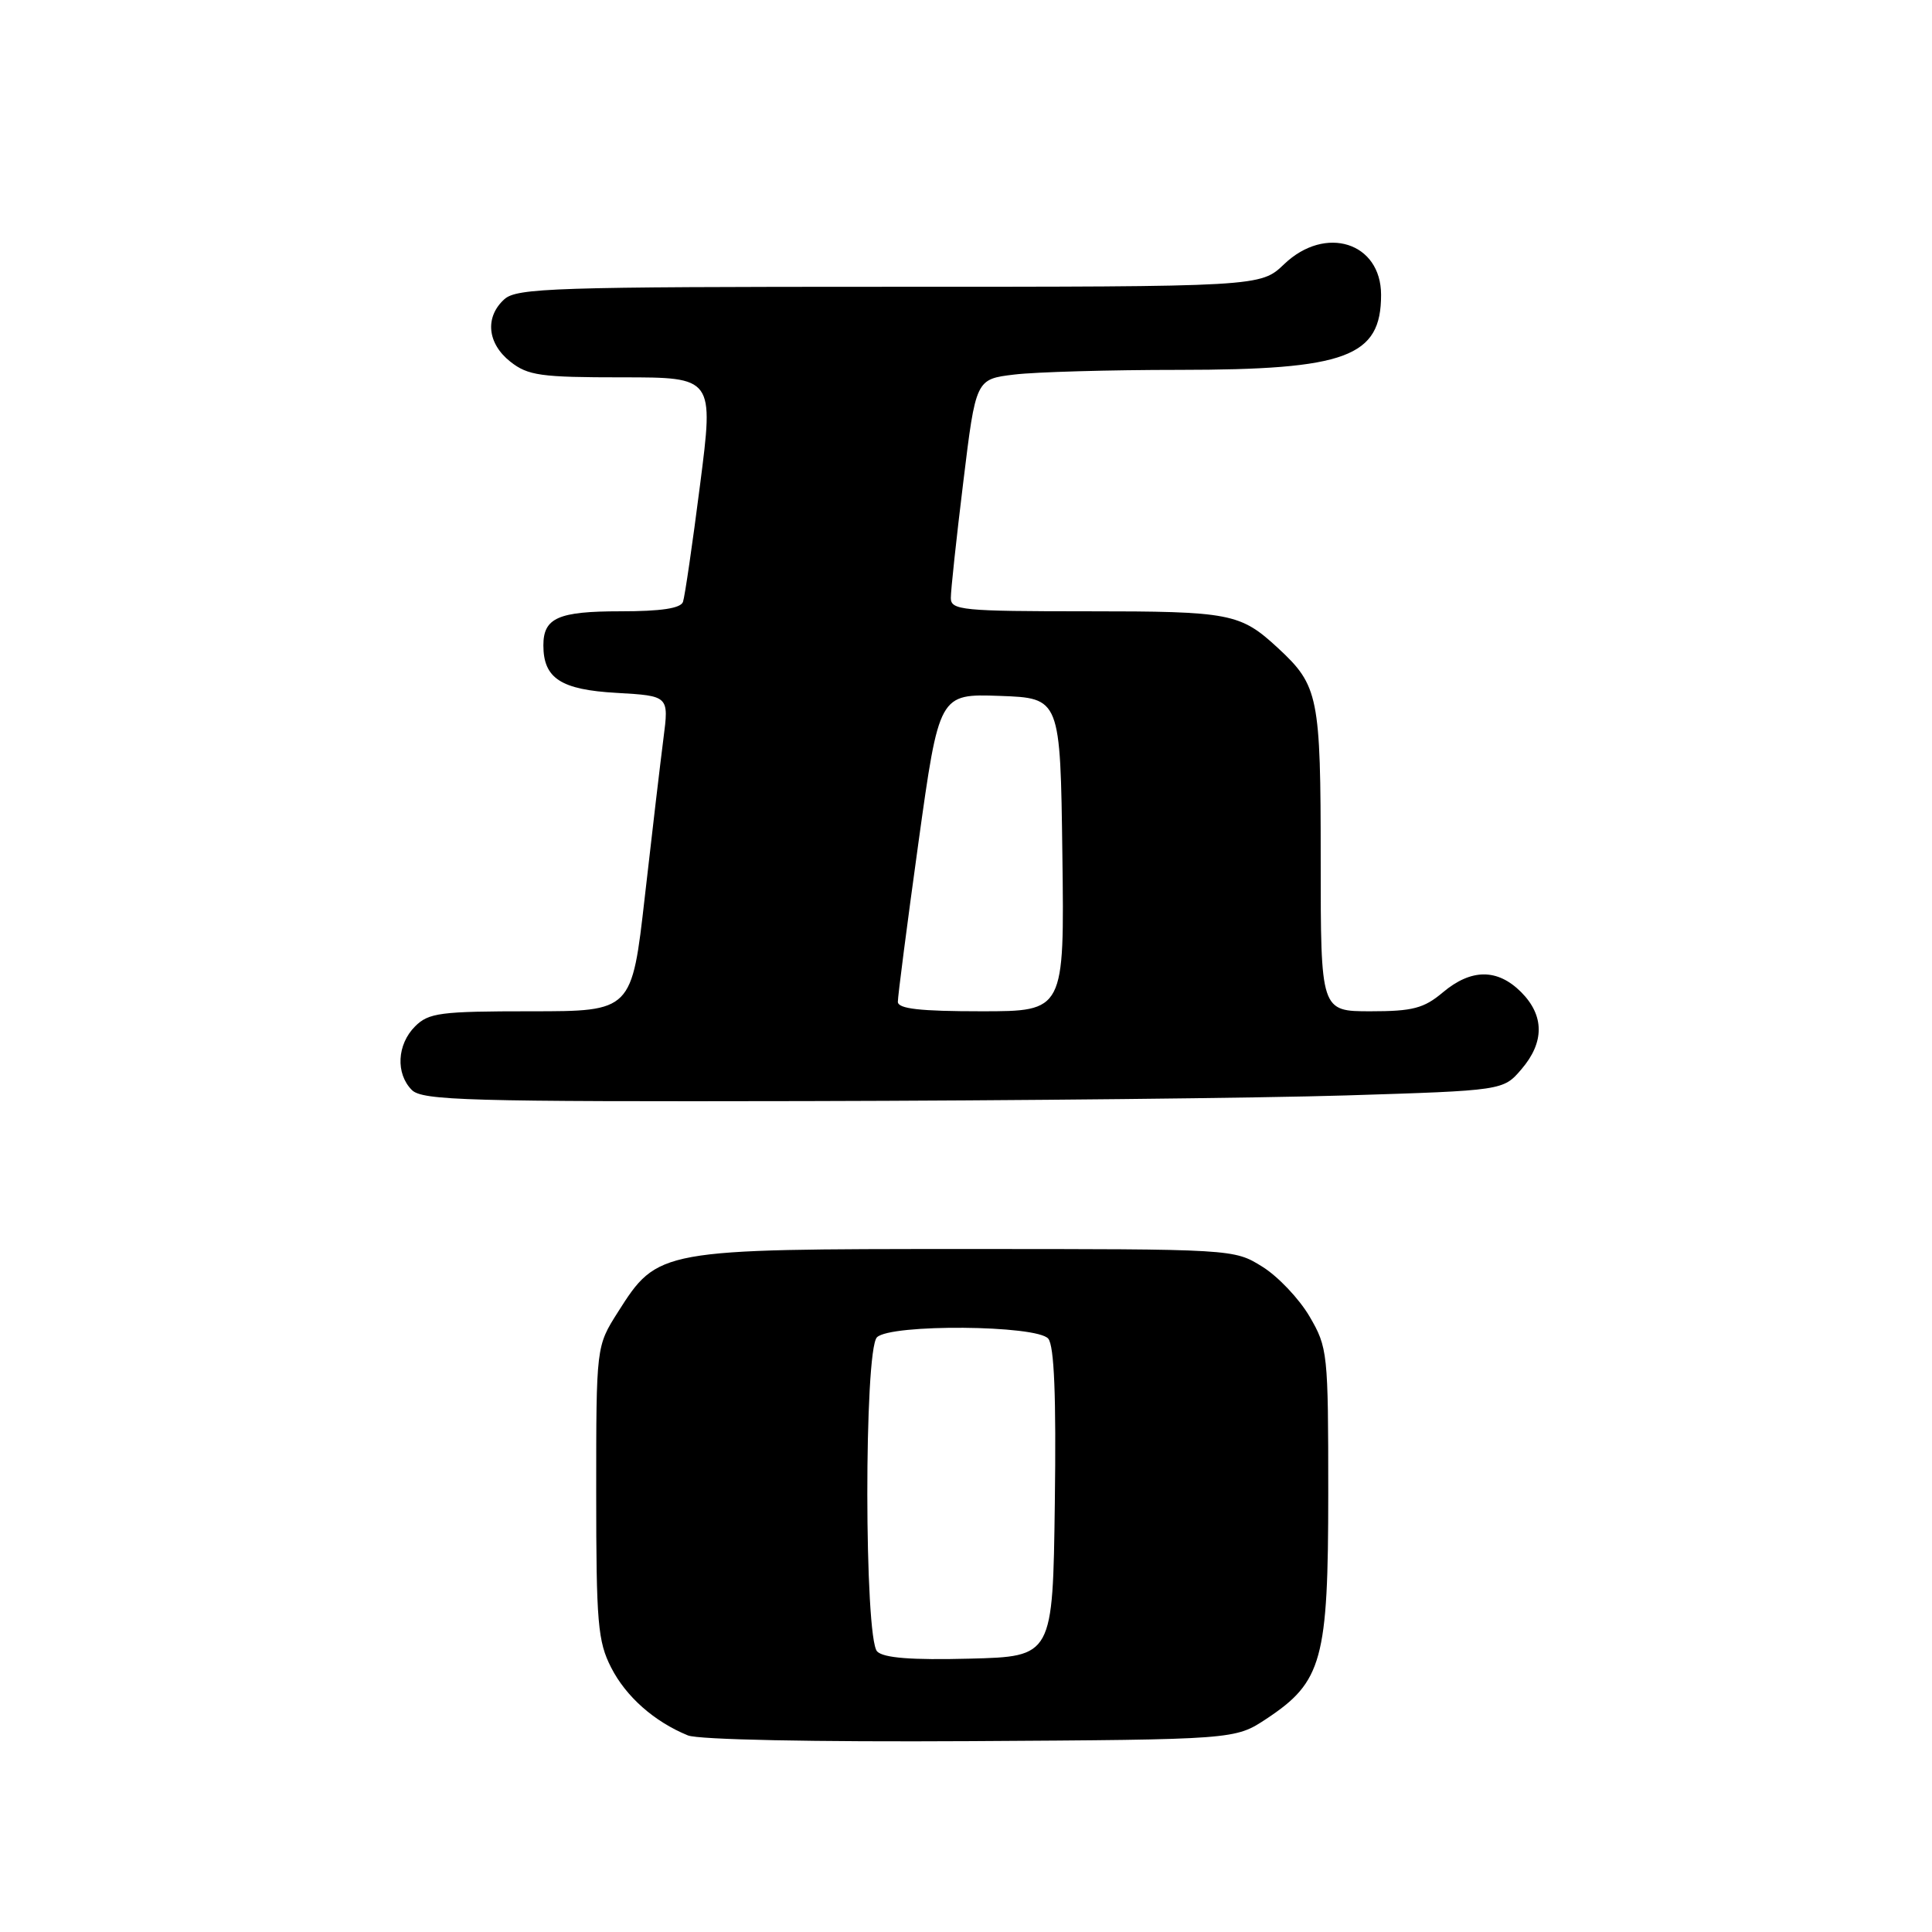 <?xml version="1.0" encoding="UTF-8" standalone="no"?>
<!DOCTYPE svg PUBLIC "-//W3C//DTD SVG 1.1//EN" "http://www.w3.org/Graphics/SVG/1.1/DTD/svg11.dtd" >
<svg xmlns="http://www.w3.org/2000/svg" xmlns:xlink="http://www.w3.org/1999/xlink" version="1.1" viewBox="0 0 256 256">
 <g >
 <path fill="currentColor"
d=" M 167.81 227.75 C 175.21 222.85 176.00 219.97 176.00 197.88 C 176.00 179.22 175.93 178.56 173.51 174.42 C 172.14 172.09 169.33 169.12 167.26 167.84 C 163.50 165.50 163.47 165.50 128.00 165.50 C 87.33 165.50 87.16 165.53 81.87 173.87 C 79.00 178.39 79.00 178.39 79.00 197.74 C 79.00 215.03 79.21 217.49 80.98 220.96 C 82.95 224.82 86.69 228.13 91.15 229.95 C 92.53 230.52 107.89 230.83 128.57 230.71 C 163.65 230.50 163.65 230.50 167.81 227.75 Z  M 178.34 145.15 C 199.18 144.50 199.18 144.50 201.59 141.69 C 204.67 138.11 204.65 134.56 201.55 131.45 C 198.41 128.32 194.94 128.34 191.18 131.50 C 188.67 133.61 187.19 134.00 181.61 134.00 C 175.00 134.00 175.00 134.00 175.00 113.95 C 175.00 92.25 174.72 90.85 169.34 85.87 C 164.34 81.25 163.05 81.00 144.07 81.00 C 127.53 81.00 126.00 80.85 125.99 79.25 C 125.98 78.29 126.72 71.37 127.64 63.87 C 129.30 50.24 129.30 50.24 134.40 49.63 C 137.20 49.29 147.03 49.01 156.23 49.01 C 178.42 49.00 183.00 47.29 183.00 39.07 C 183.00 32.11 175.62 29.78 170.16 35.00 C 167.02 38.00 167.02 38.00 117.84 38.00 C 73.48 38.00 68.48 38.16 66.83 39.65 C 64.22 42.01 64.56 45.51 67.63 47.93 C 69.97 49.77 71.64 50.00 82.43 50.00 C 94.59 50.00 94.59 50.00 92.76 64.25 C 91.76 72.09 90.74 79.06 90.50 79.75 C 90.20 80.61 87.60 81.00 82.23 81.00 C 73.96 81.00 72.00 81.87 72.00 85.51 C 72.00 89.89 74.33 91.40 81.71 91.81 C 88.64 92.21 88.64 92.21 87.91 97.85 C 87.51 100.96 86.40 110.36 85.45 118.75 C 83.72 134.00 83.72 134.00 70.36 134.00 C 58.33 134.00 56.80 134.20 55.00 136.00 C 52.60 138.40 52.41 142.26 54.57 144.43 C 55.96 145.82 61.99 145.99 106.82 145.90 C 134.69 145.84 166.88 145.50 178.34 145.15 Z  M 116.23 218.83 C 114.51 217.11 114.48 178.92 116.20 177.20 C 117.99 175.41 137.40 175.57 138.90 177.38 C 139.69 178.34 139.96 184.95 139.77 199.13 C 139.50 219.50 139.50 219.50 128.48 219.78 C 120.76 219.98 117.09 219.69 116.23 218.83 Z  M 118.97 132.75 C 118.96 132.06 120.18 122.60 121.69 111.71 C 124.44 91.93 124.44 91.93 132.47 92.21 C 140.50 92.50 140.50 92.50 140.77 113.25 C 141.04 134.00 141.04 134.00 130.02 134.00 C 121.89 134.00 118.99 133.67 118.97 132.75 Z "/>
</g>
</svg>